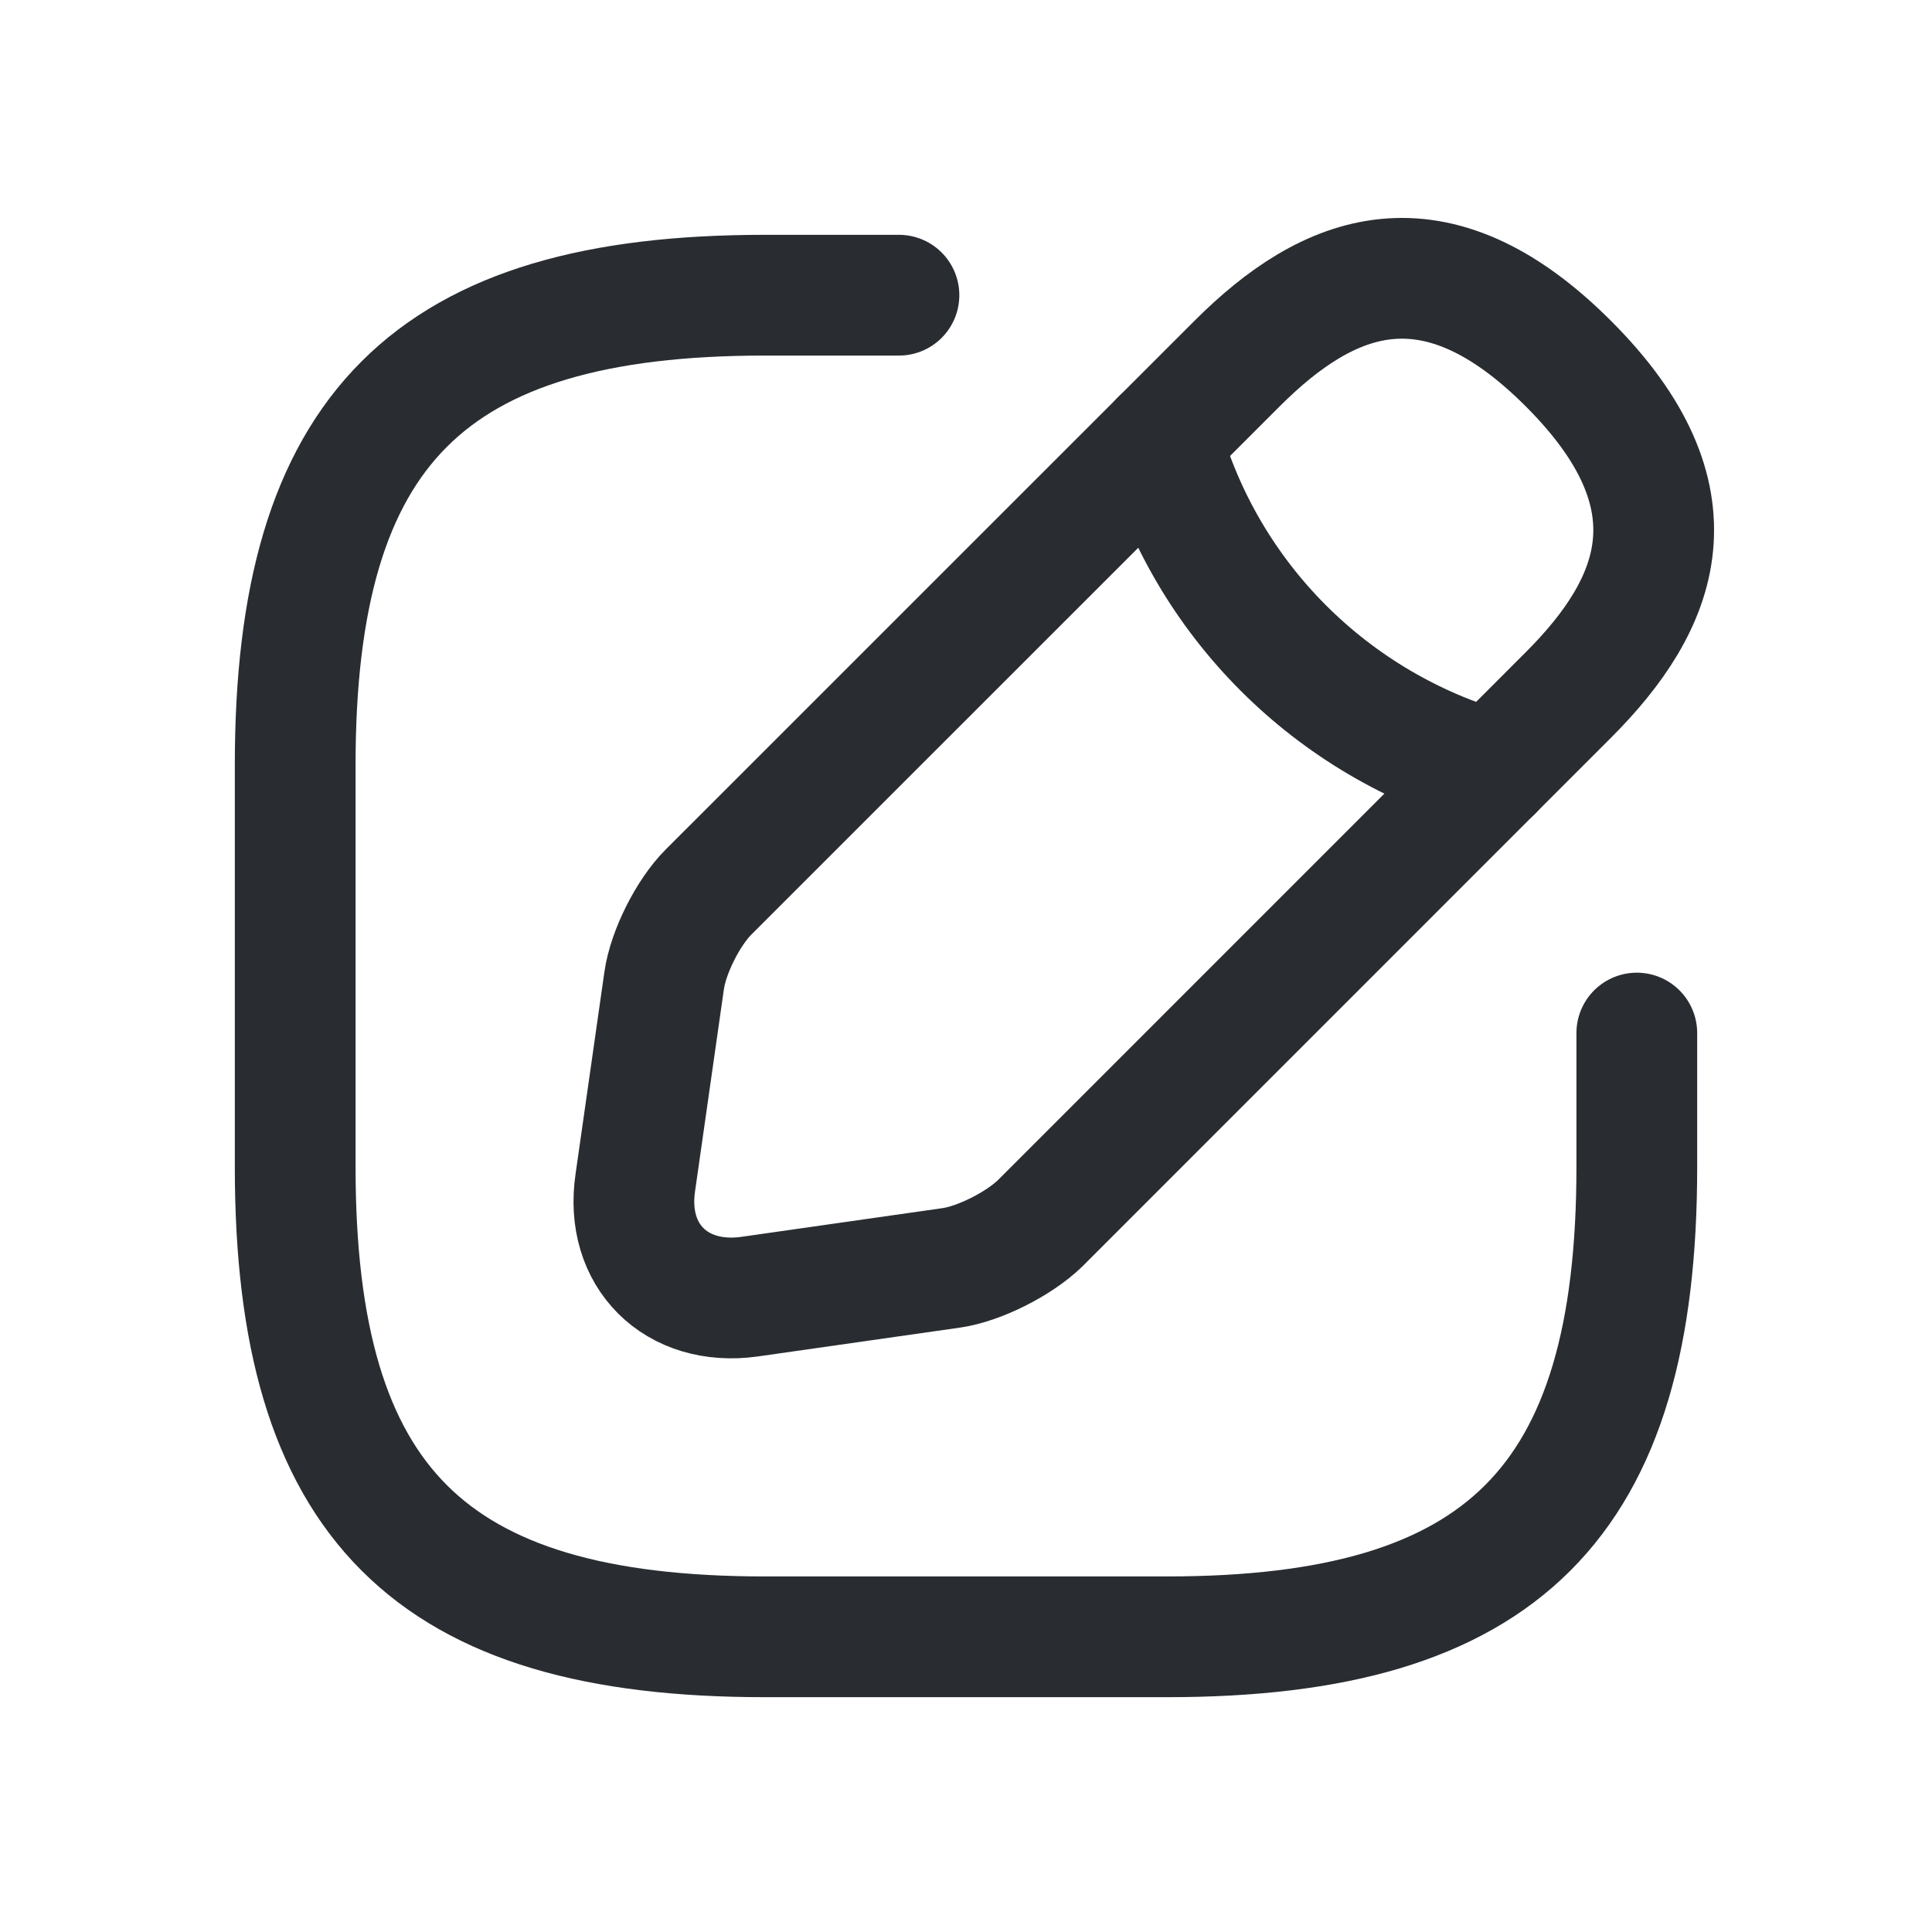 <svg width="24" height="24" viewBox="0 0 24 24" fill="none" xmlns="http://www.w3.org/2000/svg">
<path d="M11.167 3.667H9.5C5.333 3.667 3.667 5.333 3.667 9.5V14.5C3.667 18.667 5.333 20.333 9.5 20.333H14.5C18.667 20.333 20.333 18.667 20.333 14.5V12.833" stroke="#292D32" stroke-width="1.5" stroke-linecap="round" stroke-linejoin="round"/>
<path d="M15.367 4.517L8.8 11.083C8.55 11.333 8.3 11.825 8.25 12.183L7.892 14.691C7.758 15.6 8.4 16.233 9.308 16.108L11.817 15.75C12.167 15.7 12.658 15.45 12.917 15.2L19.483 8.633C20.617 7.5 21.15 6.183 19.483 4.517C17.817 2.85 16.5 3.383 15.367 4.517Z" stroke="#292D32" stroke-width="1.5" stroke-miterlimit="10" stroke-linecap="round" stroke-linejoin="round"/>
<path d="M14.425 5.458C14.983 7.45 16.542 9.008 18.542 9.575" stroke="#292D32" stroke-width="1.5" stroke-miterlimit="10" stroke-linecap="round" stroke-linejoin="round"/>
</svg>
